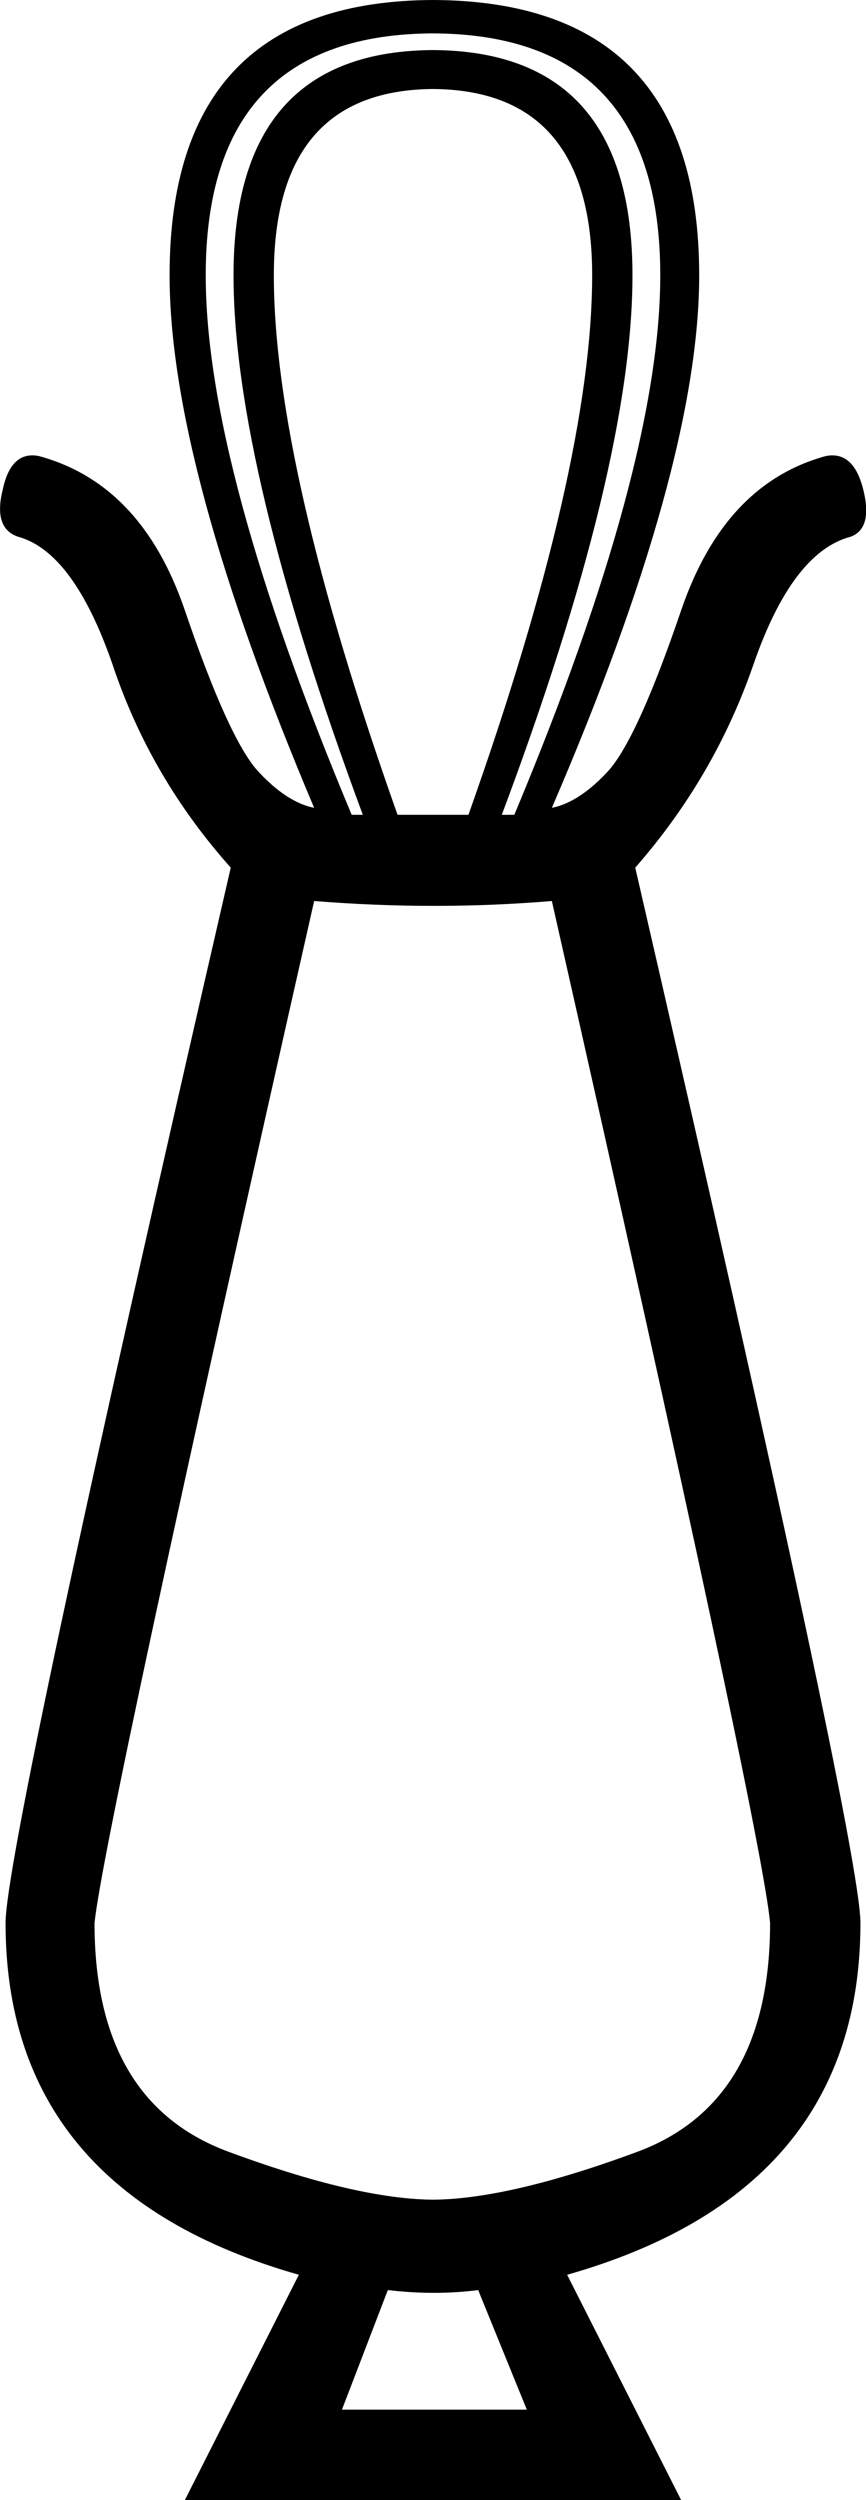 <?xml version='1.0' encoding ='UTF-8' standalone='yes'?>
<svg width='6.23' height='17.98' xmlns='http://www.w3.org/2000/svg' xmlns:xlink='http://www.w3.org/1999/xlink' xmlns:inkscape='http://www.inkscape.org/namespaces/inkscape'>
<path style='fill:#000000; stroke:none' d=' M 3.1 15.82  Q 3.66 15.82 4.6 15.47  Q 5.54 15.11 5.54 13.83  Q 5.48 13.16 3.97 6.48  Q 3.13 6.55 2.26 6.48  Q 0.75 13.16 0.68 13.83  Q 0.68 15.11 1.63 15.47  Q 2.57 15.82 3.13 15.82  L 3.1 15.82  Z  M 1.33 17.98  L 2.15 16.36  Q 0.04 15.76 0.04 13.83  Q 0.04 13.27 1.66 6.24  Q 1.08 5.59 0.81 4.78  Q 0.53 3.97 0.13 3.86  Q -0.05 3.8 0.02 3.52  Q 0.08 3.24 0.28 3.28  Q 1.02 3.48 1.33 4.39  Q 1.64 5.3 1.85 5.54  Q 2.06 5.77 2.26 5.81  Q 1.22 3.35 1.22 1.98  Q 1.22 0 3.13 0  L 3.13 0.24  Q 1.48 0.24 1.48 1.98  Q 1.48 3.35 2.53 5.86  L 2.61 5.86  Q 1.68 3.35 1.68 1.98  Q 1.68 0.36 3.13 0.36  L 3.13 0.64  Q 1.97 0.64 1.97 1.98  Q 1.97 3.35 2.86 5.86  L 3.37 5.86  Q 4.26 3.35 4.26 1.98  Q 4.26 0.64 3.1 0.64  L 3.1 0.36  Q 4.55 0.36 4.55 1.98  Q 4.55 3.35 3.61 5.86  L 3.7 5.86  Q 4.75 3.35 4.75 1.98  Q 4.75 0.24 3.1 0.24  L 3.1 0  Q 5.03 0 5.03 1.98  Q 5.03 3.35 3.97 5.81  Q 4.17 5.77 4.38 5.54  Q 4.59 5.3 4.9 4.39  Q 5.21 3.48 5.94 3.28  Q 6.14 3.24 6.21 3.52  Q 6.28 3.8 6.12 3.86  Q 5.7 3.97 5.42 4.78  Q 5.14 5.59 4.57 6.24  Q 6.19 13.27 6.19 13.83  Q 6.19 15.76 4.08 16.36  L 4.9 17.98  L 1.33 17.98  Z  M 3.79 17.33  L 3.44 16.47  Q 3.13 16.51 2.79 16.47  L 2.46 17.33  L 3.79 17.33  Z '/></svg>
